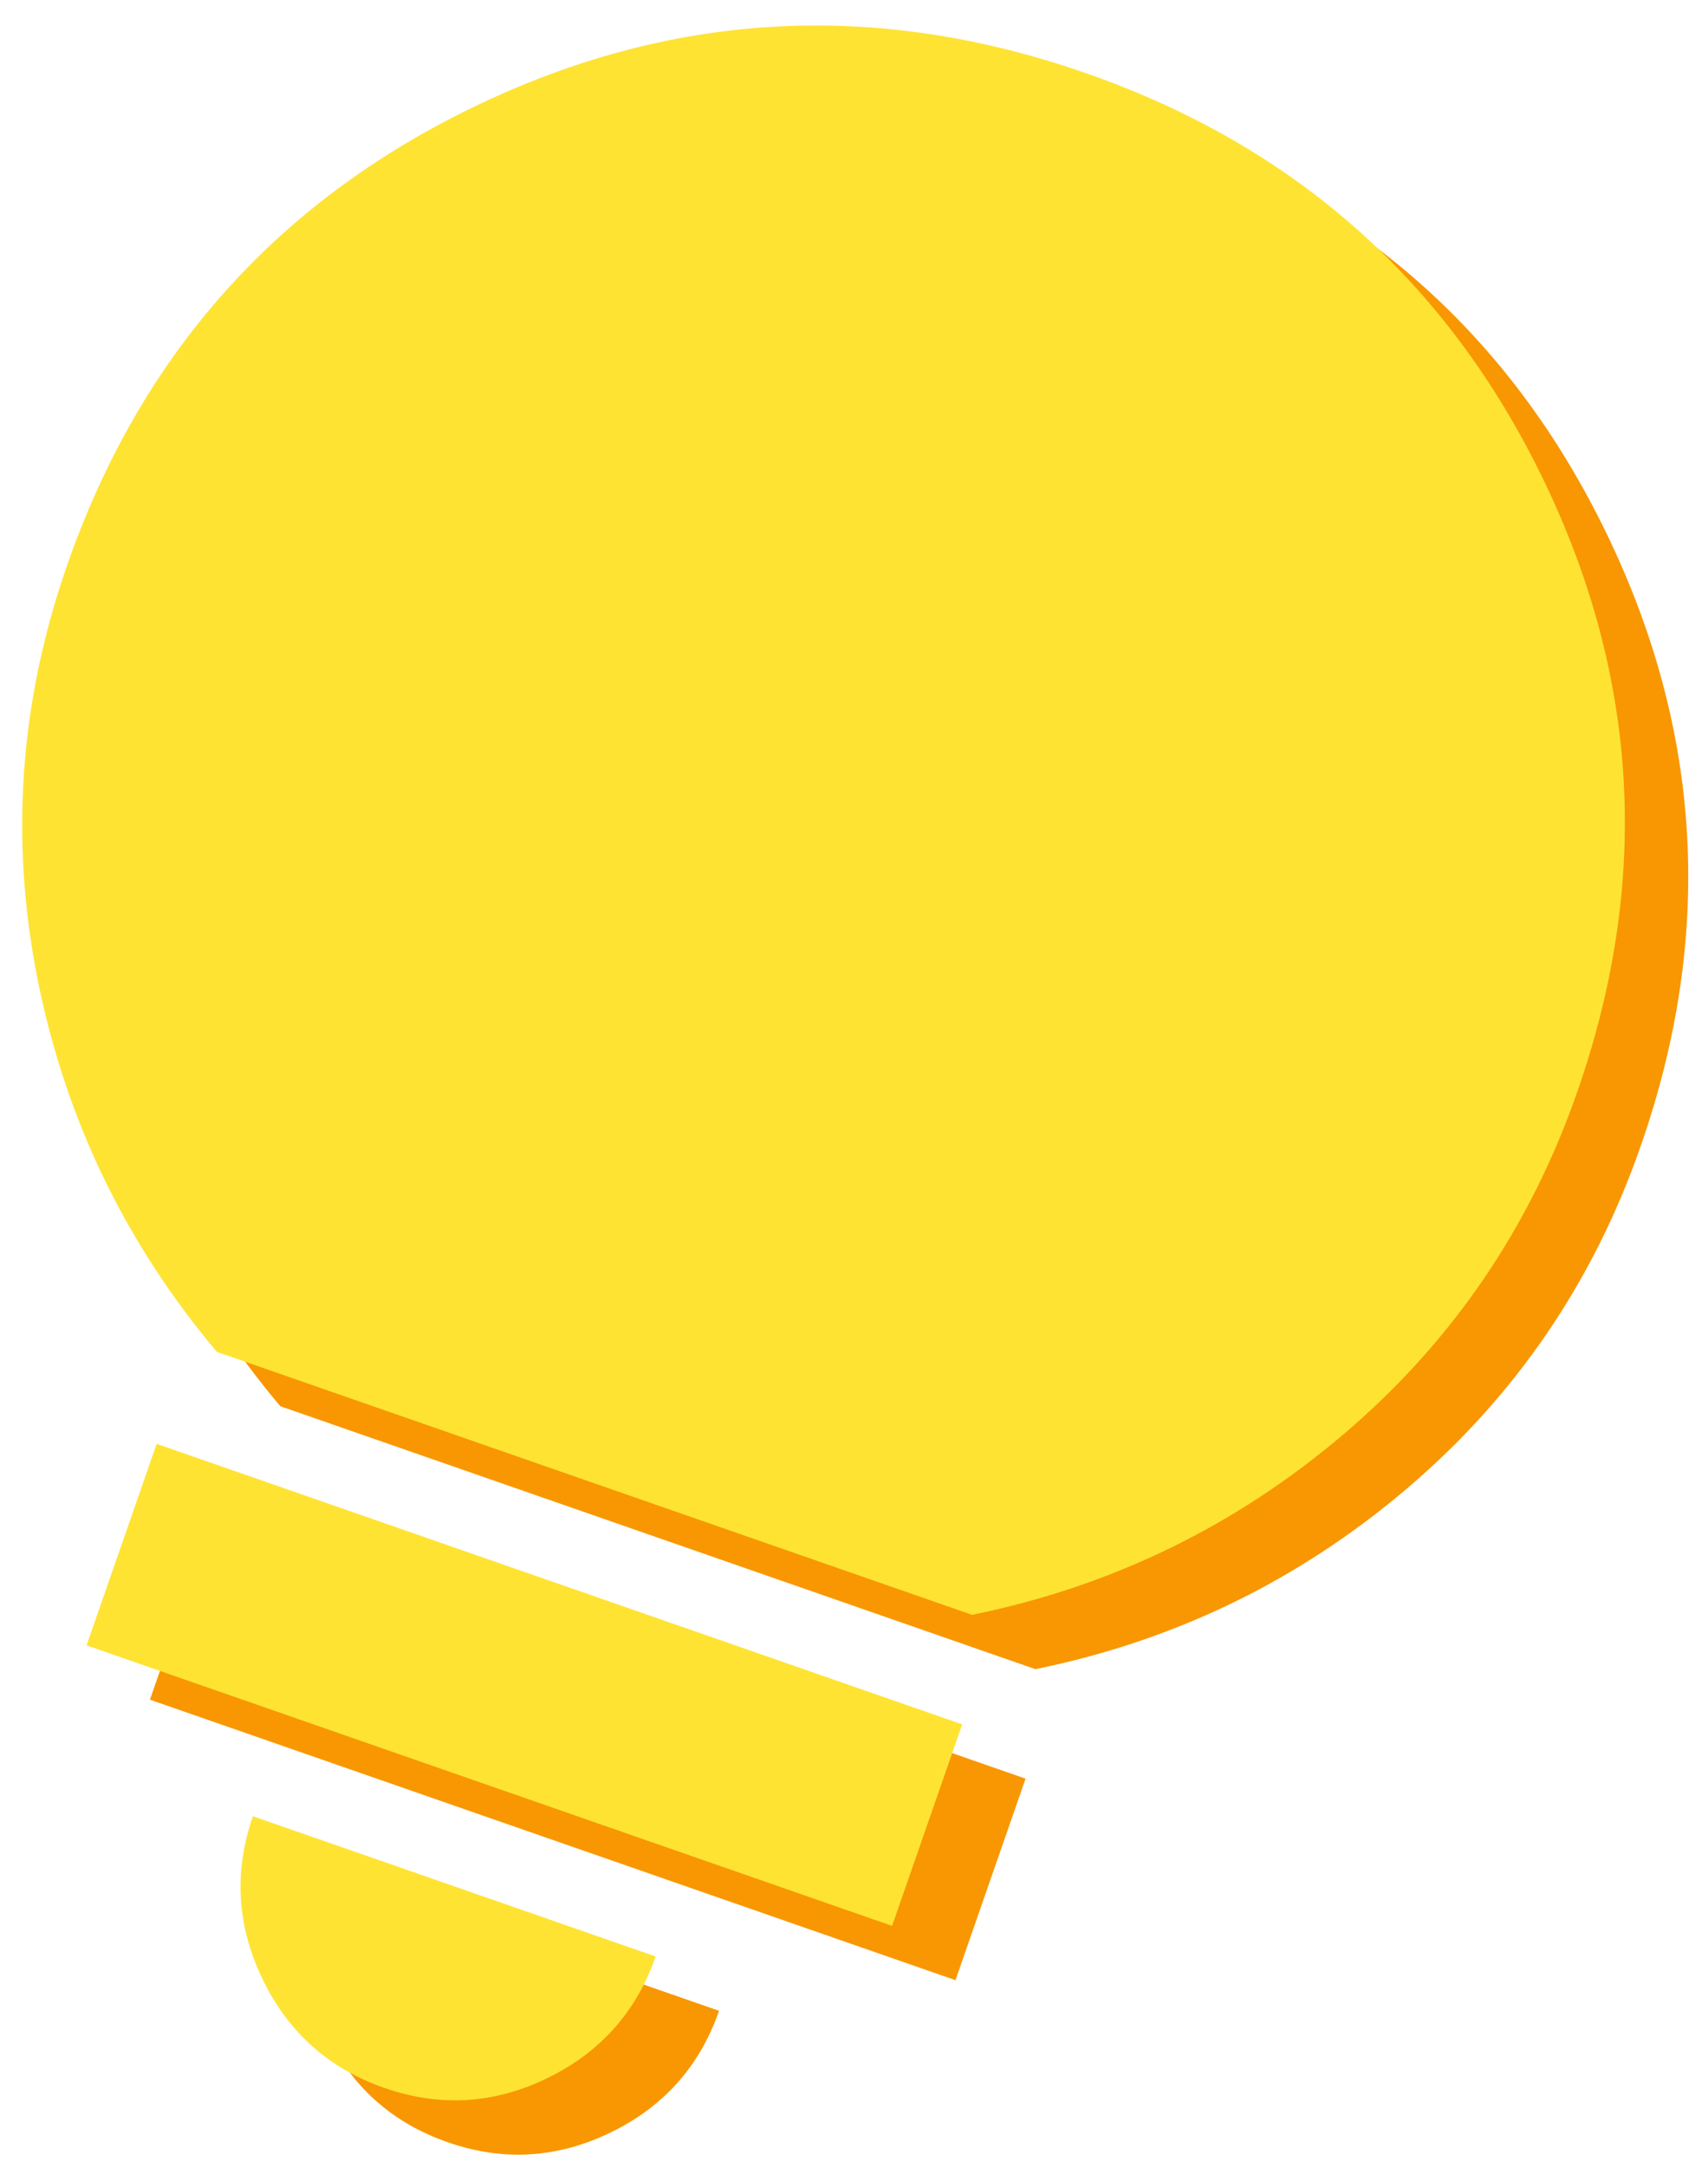 <svg width="56" height="71" viewBox="0 0 56 71" fill="none" xmlns="http://www.w3.org/2000/svg">
<path d="M14.675 70.195C12.859 69.563 11.53 68.376 10.687 66.635C9.845 64.893 9.739 63.113 10.37 61.294L23.575 65.89C22.943 67.706 21.756 69.036 20.014 69.88C18.271 70.725 16.492 70.83 14.675 70.195ZM4.916 55.695L7.213 49.092L33.625 58.283L31.327 64.886L4.916 55.695ZM9.188 46.078C6.176 42.5 4.216 38.425 3.308 33.853C2.4 29.28 2.722 24.766 4.275 20.31C6.669 13.432 11.111 8.424 17.602 5.287C24.093 2.149 30.776 1.776 37.653 4.166C44.53 6.557 49.538 10.999 52.68 17.494C55.821 23.988 56.193 30.672 53.797 37.544C52.246 42.001 49.696 45.74 46.147 48.761C42.599 51.783 38.532 53.761 33.948 54.695L9.188 46.078Z" fill="#F89701"/>
<path d="M12.597 68.415C10.781 67.783 9.452 66.597 8.61 64.855C7.767 63.113 7.661 61.333 8.292 59.514L21.497 64.11C20.866 65.926 19.678 67.256 17.936 68.101C16.194 68.945 14.414 69.05 12.597 68.415ZM2.838 53.915L5.136 47.312L31.547 56.504L29.249 63.107L2.838 53.915ZM7.11 44.298C4.098 40.721 2.139 36.646 1.23 32.074C0.322 27.501 0.644 22.987 2.198 18.53C4.591 11.652 9.034 6.645 15.524 3.507C22.015 0.369 28.699 -0.004 35.575 2.387C42.452 4.777 47.461 9.22 50.602 15.714C53.743 22.209 54.116 28.892 51.719 35.764C50.168 40.221 47.618 43.961 44.07 46.982C40.521 50.003 36.455 51.981 31.871 52.915L7.11 44.298Z" fill="#FEE333"/>
</svg>

